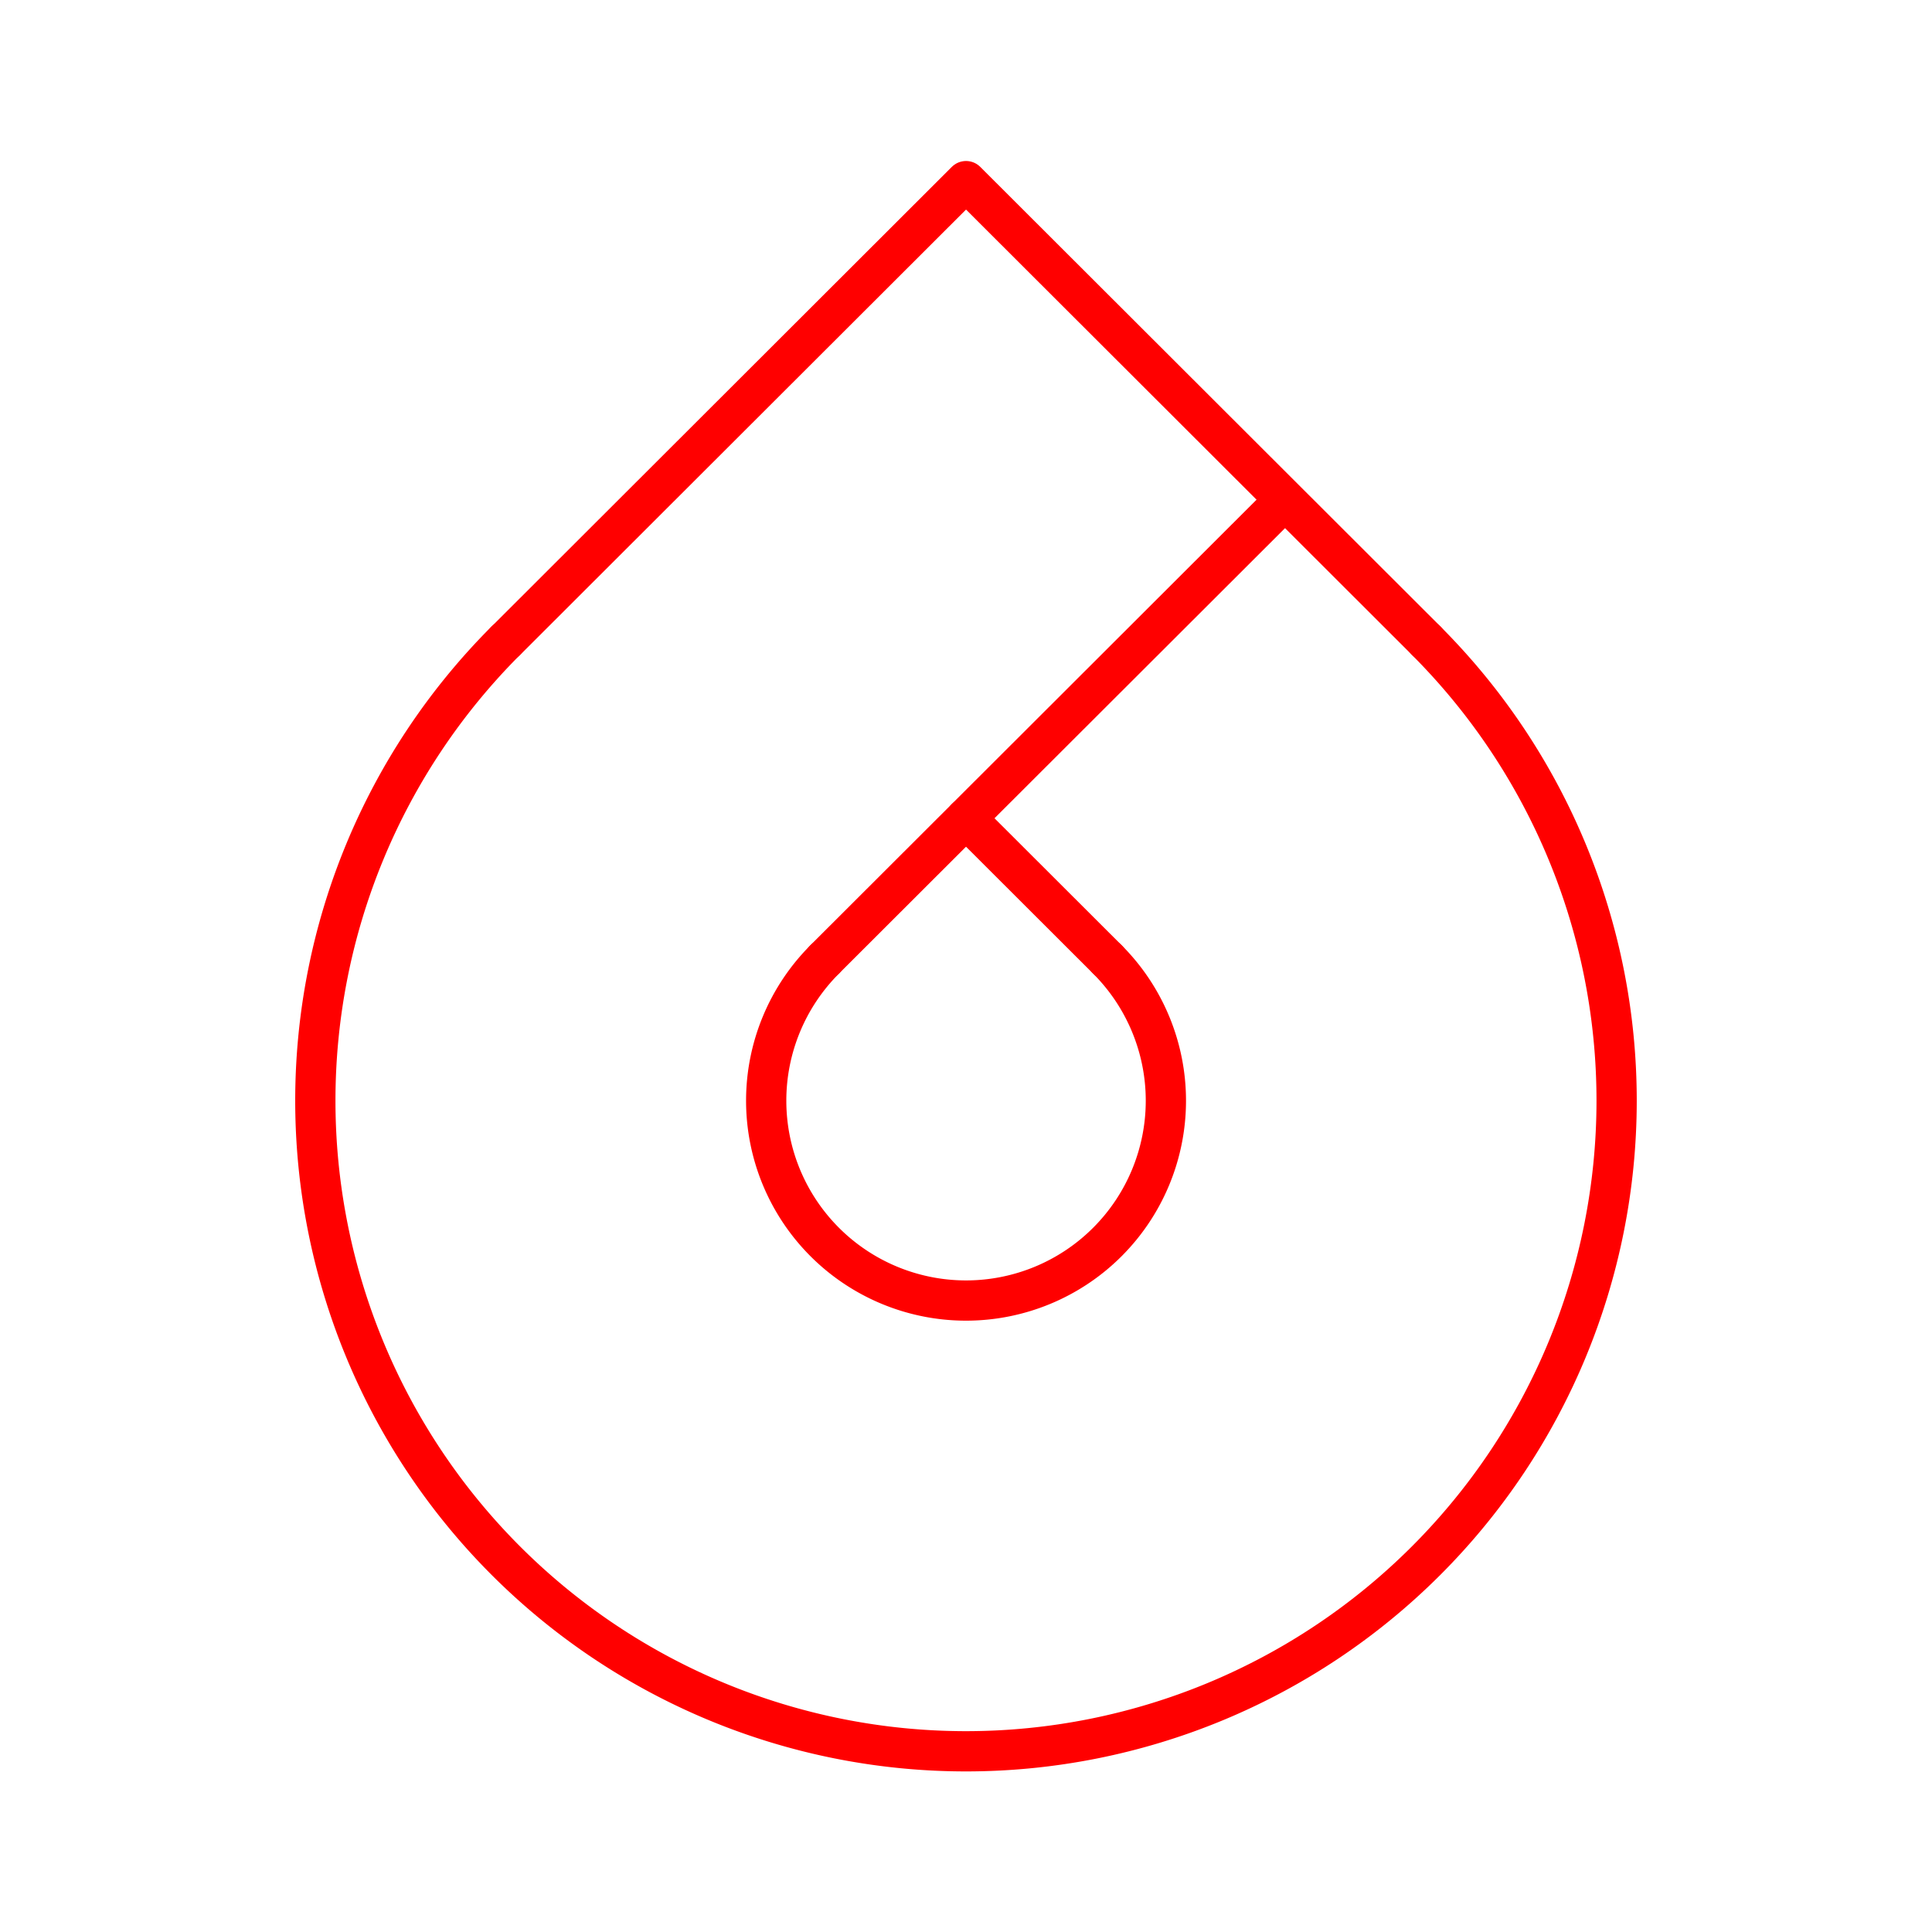 <svg xmlns="http://www.w3.org/2000/svg" viewBox="0 0 48 48"><defs><style>.a{fill:none;stroke:#ff0000;stroke-linecap:round;stroke-linejoin:round;}</style></defs><path class="a" d="M27.514,23.838a4.965,4.965,0,1,1-7.026,0"/><path class="a" d="M35.438,15.923a16.165,16.165,0,1,1-22.877,0"/><path class="a" d="M12.563,15.923,24.001,4.5,35.439,15.923"/><path class="a" d="M20.487,23.838,31.825,12.516"/><path class="a" d="M27.514,23.838,24.001,20.33"/></svg>
